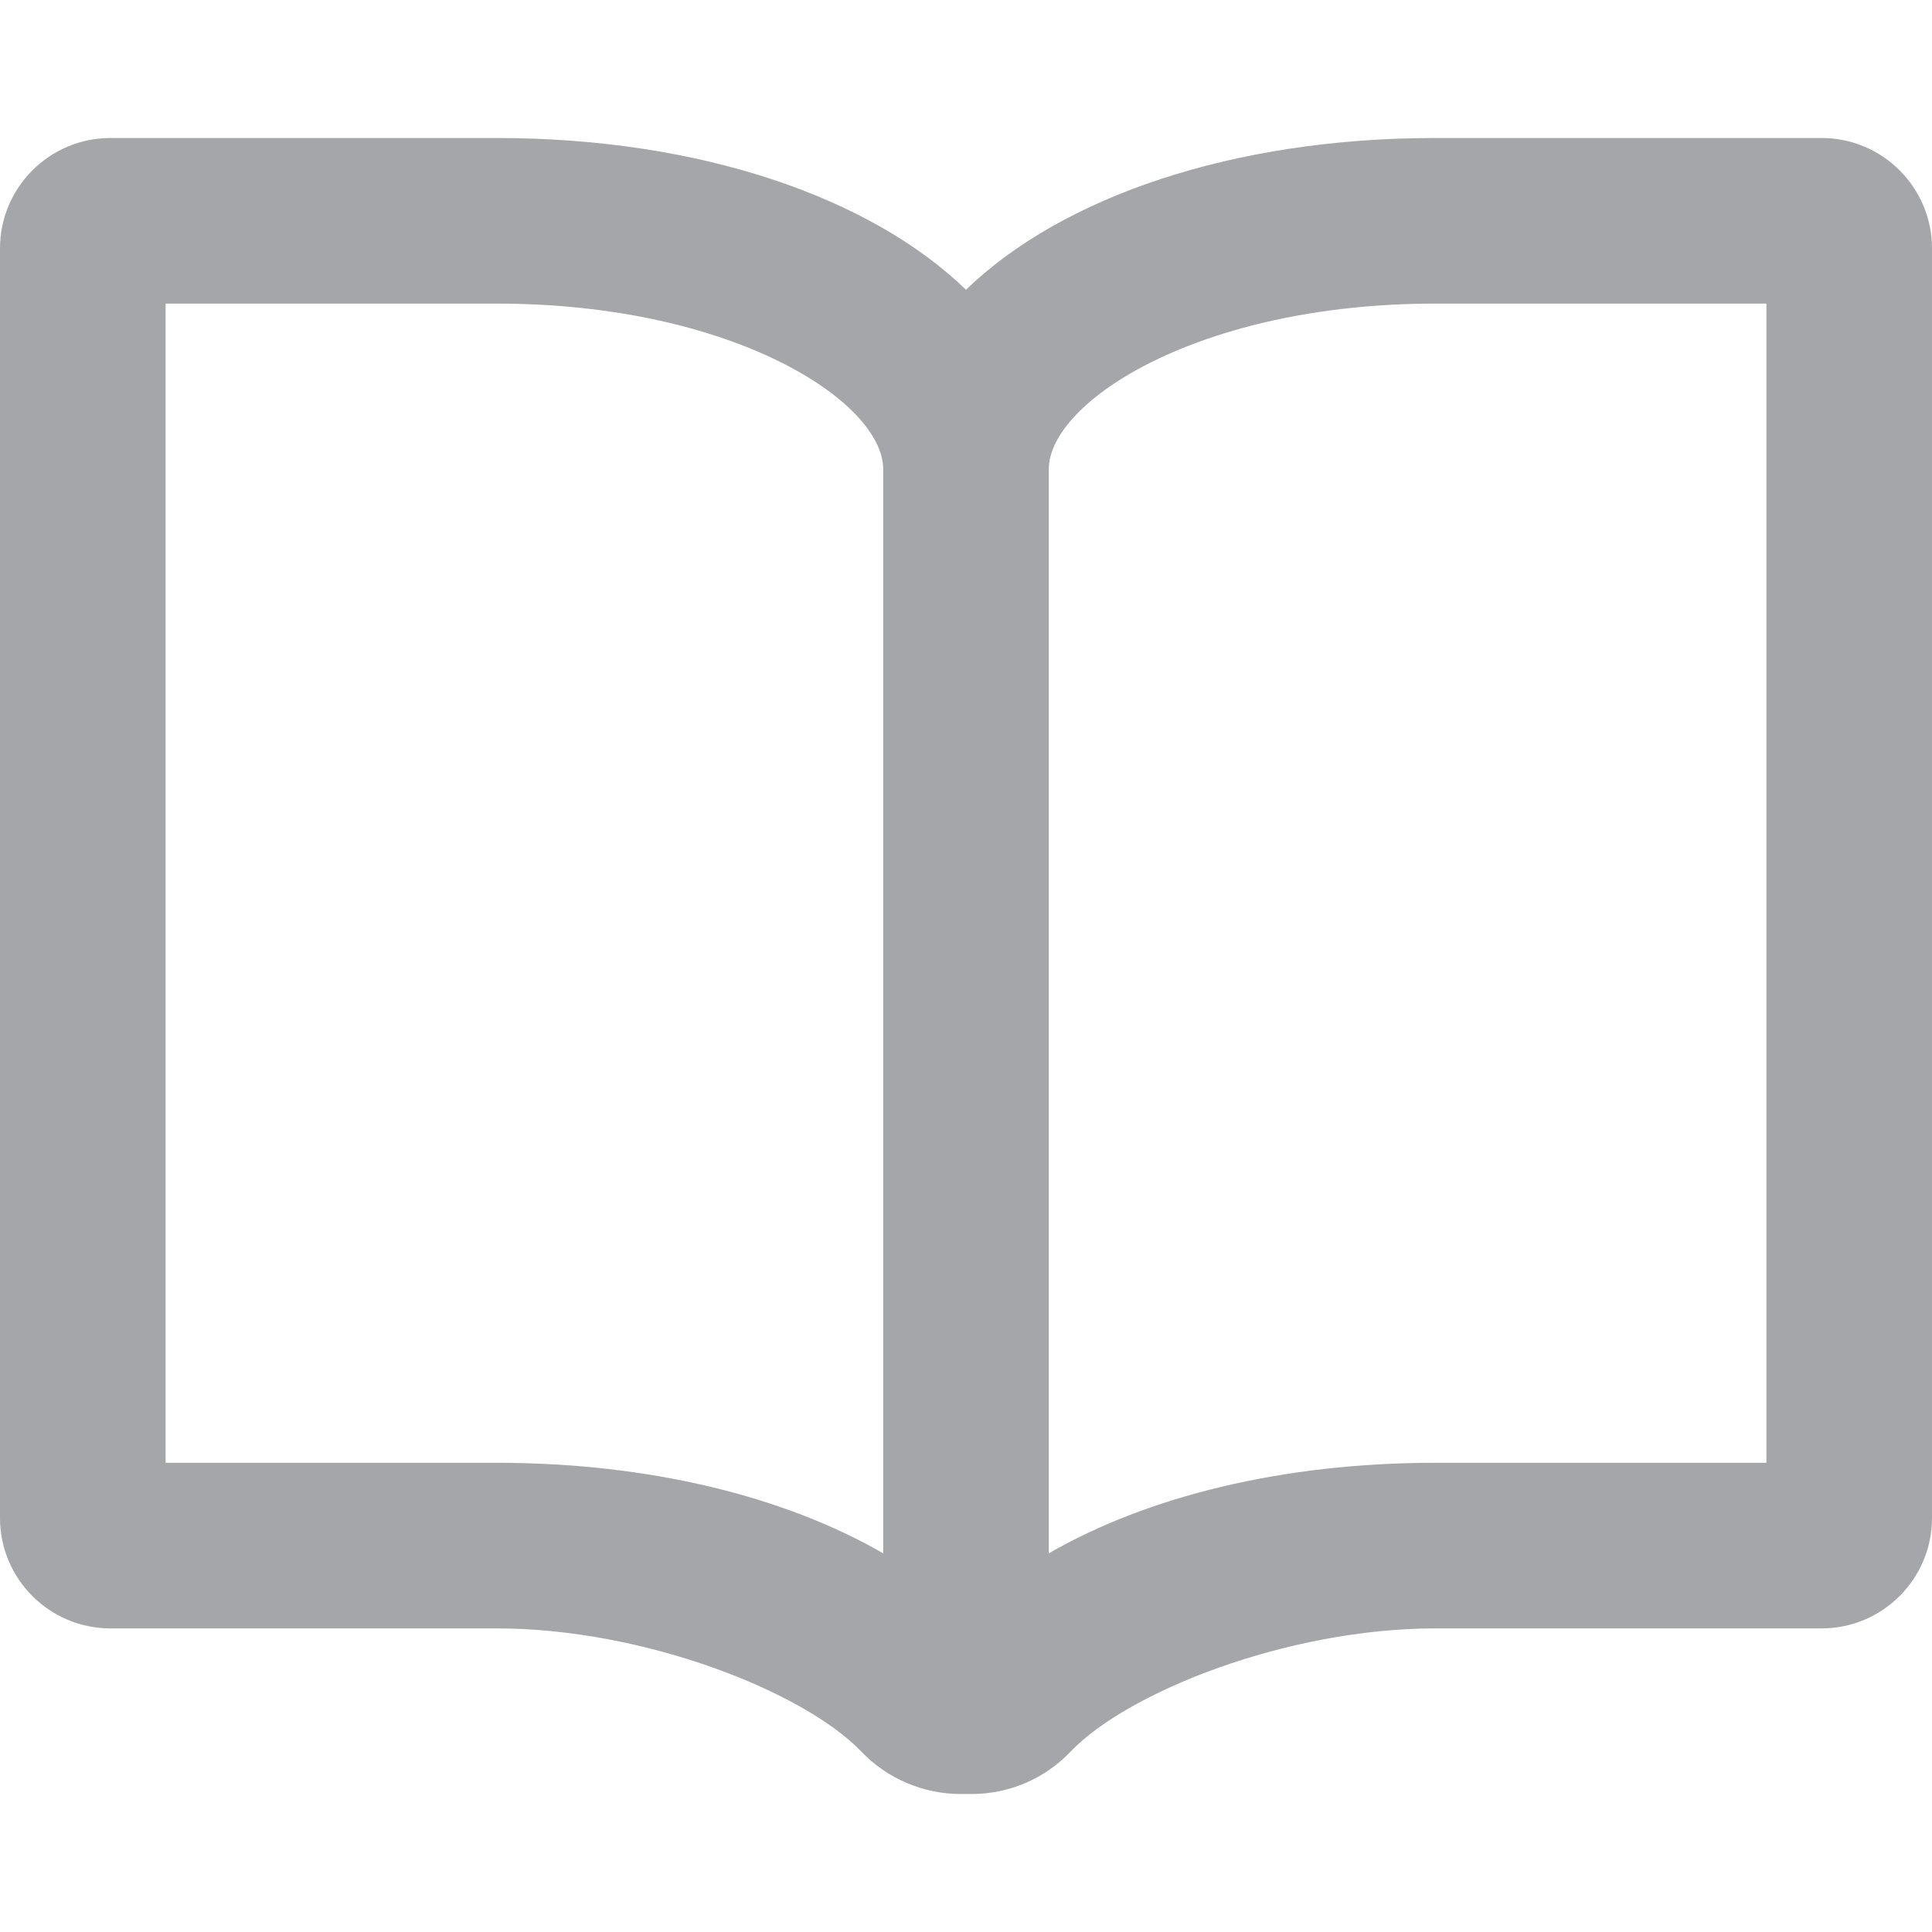 <?xml version="1.0" encoding="utf-8"?>
<svg version="1.1" id="Capa_1" x="0px" y="0px" width="612px" height="612px" viewBox="0 0 612 612" style="enable-background:new 0 0 612 612;" xmlns="http://www.w3.org/2000/svg">
  <g id="g1012" style="fill:#999999;fill-opacity:0.58">
    <g id="Book" style="fill:#999999;fill-opacity:0.58">
      <g id="g1009" style="fill:#999999;fill-opacity:0.58">
        <path d="M577.028,43.714H454.629c-64.243,0-118.309,18.727-148.629,48.068c-30.32-29.341-84.386-48.068-148.628-48.068h-122.4     C15.702,43.714,0,59.398,0,78.685v402.171c0,19.305,15.702,34.971,34.971,34.971h122.4c46.634,0,97.273,20.039,115.44,38.994     c8.236,8.604,19.619,13.465,31.527,13.465h3.497c11.82,0,23.134-4.844,31.282-13.412c18.098-18.973,68.788-39.047,115.511-39.047     h122.399c19.287,0,34.972-15.666,34.972-34.971V78.685C612,59.398,596.315,43.714,577.028,43.714z M279.771,492.048     c-31.072-17.924-73.807-28.678-122.4-28.678H52.457V96.171h104.915c74.716,0,122.4,31.072,122.4,52.457V492.048z M559.543,463.37     H454.629c-48.593,0-91.328,10.754-122.4,28.678v-343.42c0-21.385,47.684-52.457,122.4-52.457h104.914V463.37z" id="path1007" style="fill-opacity: 0.58; fill: rgb(101, 103, 107);"/>
      </g>
    </g>
  </g>
  <g id="g1014"/>
  <g id="g1016"/>
  <g id="g1018"/>
  <g id="g1020"/>
  <g id="g1022"/>
  <g id="g1024"/>
  <g id="g1026"/>
  <g id="g1028"/>
  <g id="g1030"/>
  <g id="g1032"/>
  <g id="g1034"/>
  <g id="g1036"/>
  <g id="g1038"/>
  <g id="g1040"/>
  <g id="g1042"/>
</svg>